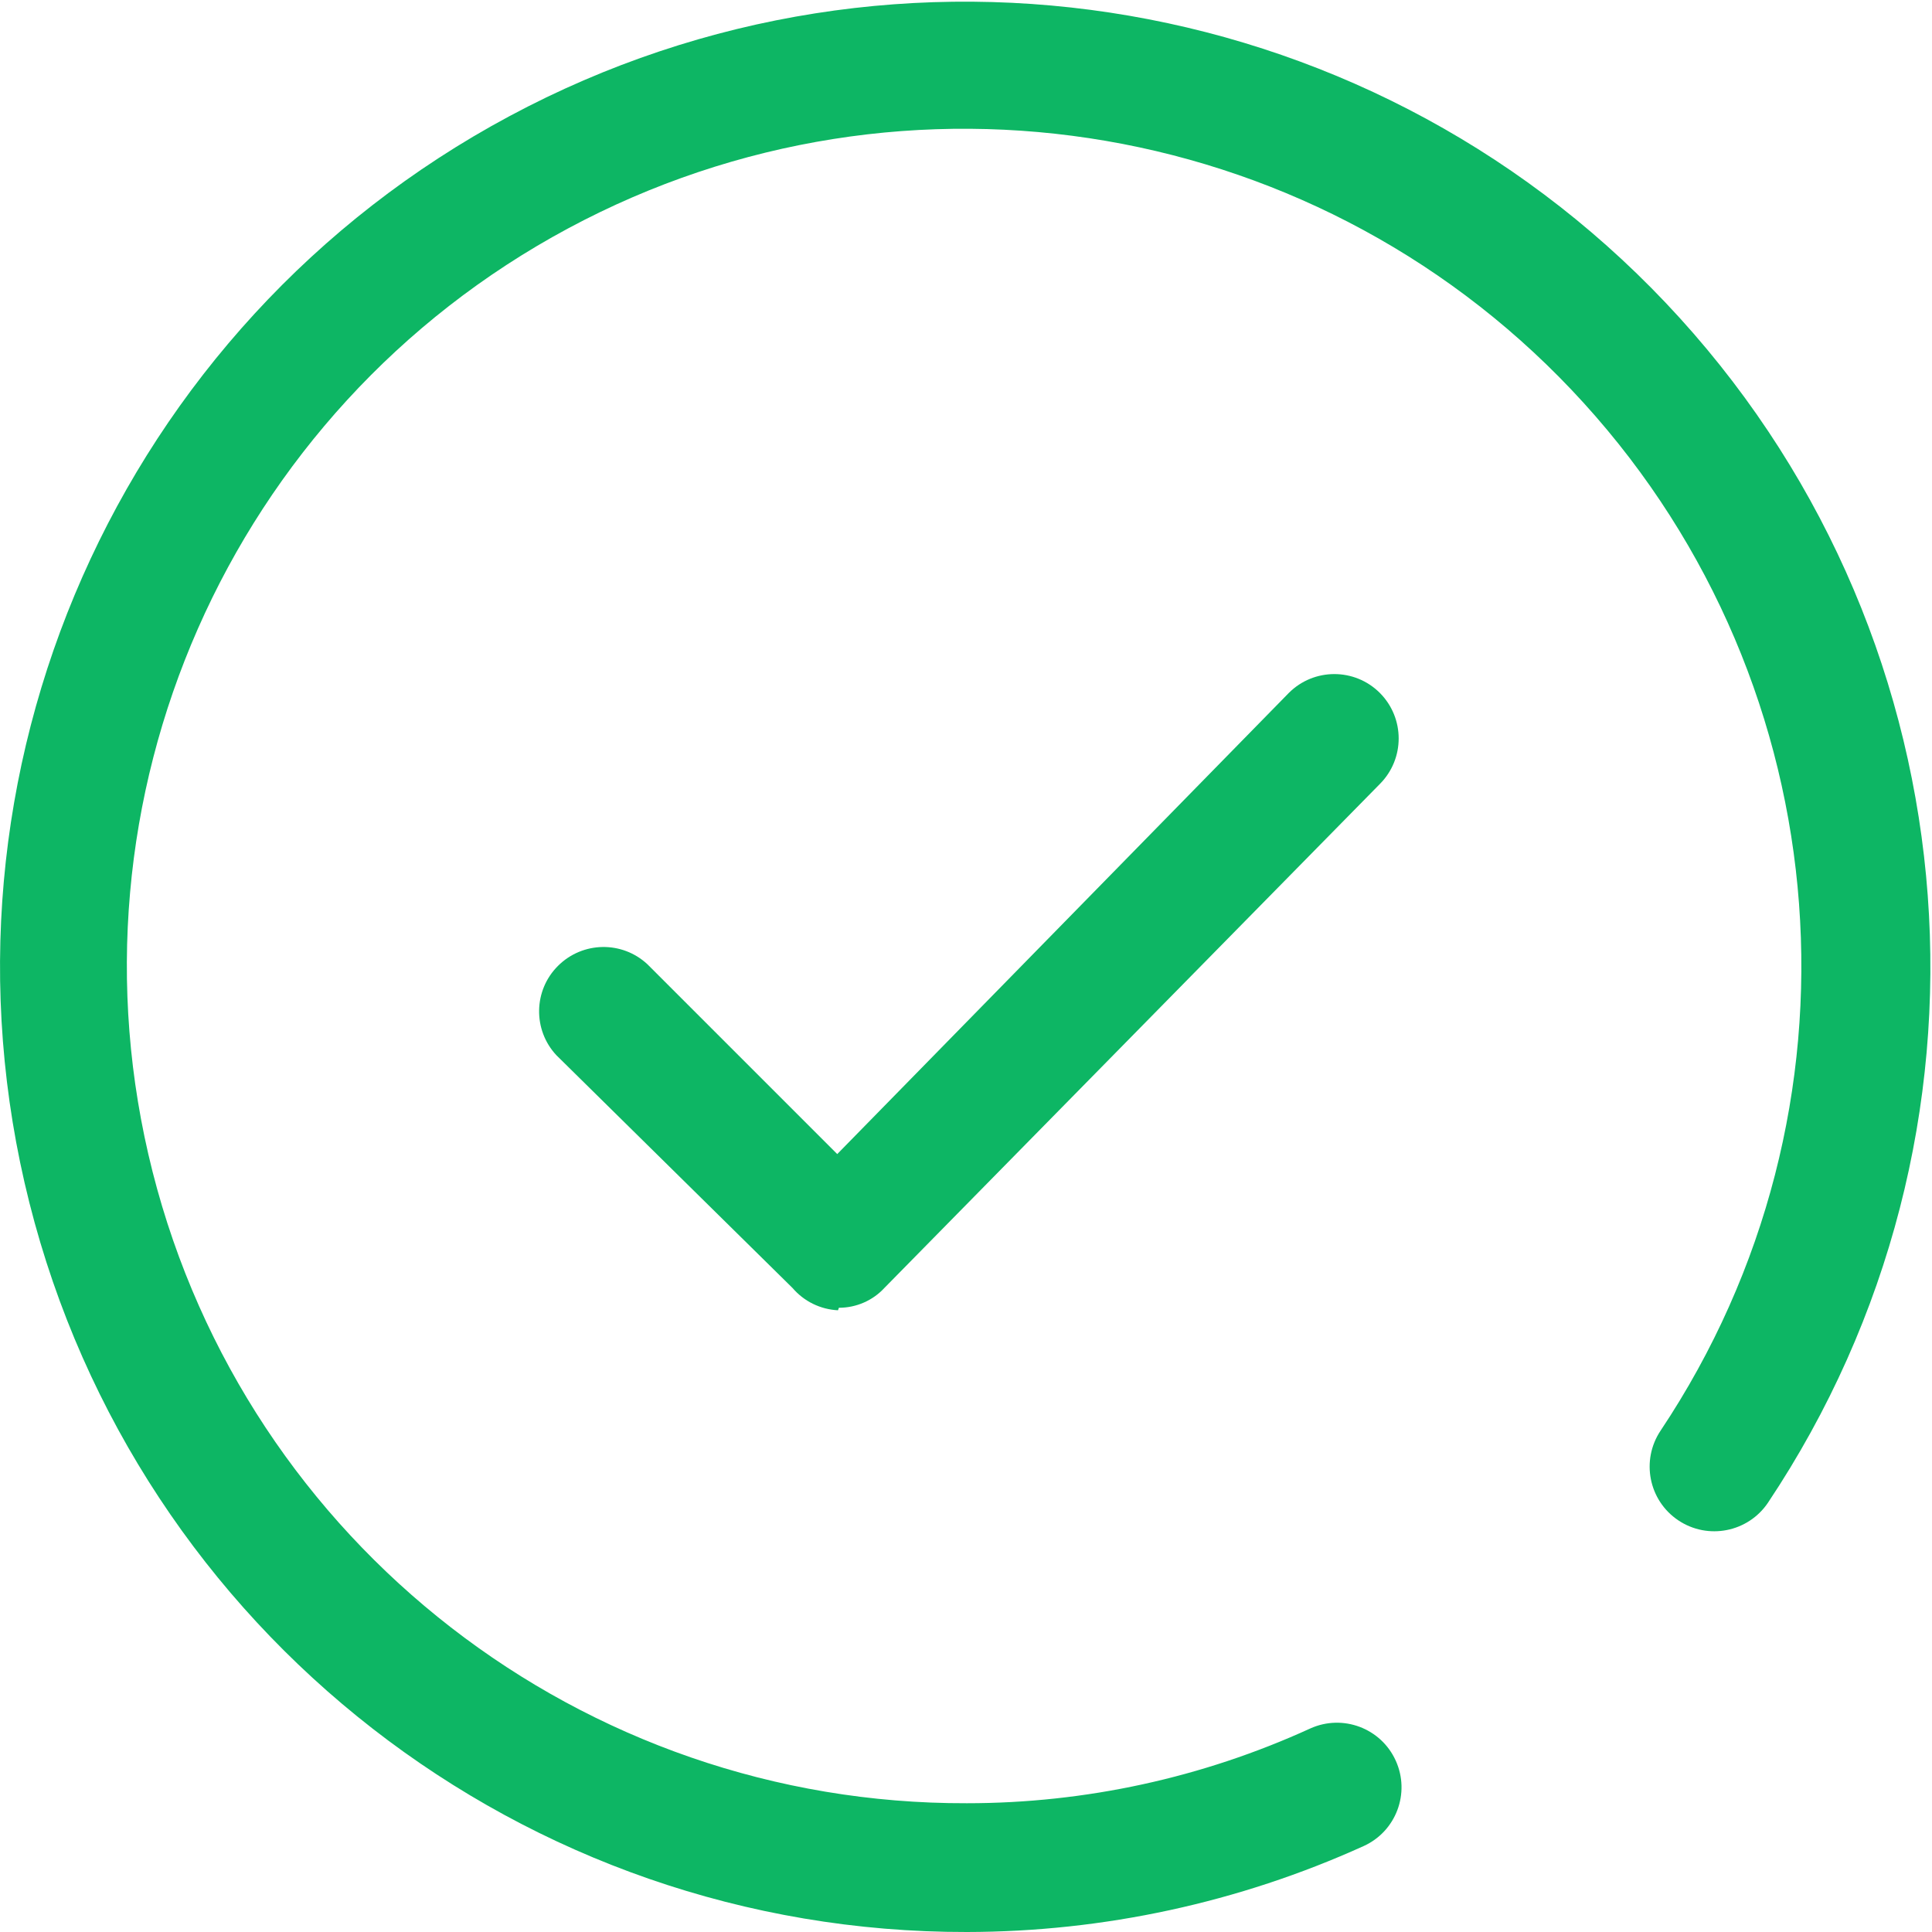 <?xml version="1.0" encoding="UTF-8"?>
<svg width="20px" height="20px" viewBox="0 0 20 20" version="1.1" xmlns="http://www.w3.org/2000/svg" xmlns:xlink="http://www.w3.org/1999/xlink">
    <!-- Generator: Sketch 60 (88103) - https://sketch.com -->
    <title>完成2</title>
    <desc>Created with Sketch.</desc>
    <defs>
        <linearGradient x1="50%" y1="0%" x2="50%" y2="100%" id="linearGradient-1">
            <stop stop-color="#FFFFFF" stop-opacity="0" offset="0%"></stop>
            <stop stop-color="#6955C0" stop-opacity="0.432" offset="100%"></stop>
        </linearGradient>
        <rect id="path-2" x="0" y="0" width="360" height="600" rx="5"></rect>
        <filter x="-8.3%" y="-5.0%" width="116.7%" height="110.0%" filterUnits="objectBoundingBox" id="filter-3">
            <feOffset dx="0" dy="0" in="SourceAlpha" result="shadowOffsetOuter1"></feOffset>
            <feGaussianBlur stdDeviation="10" in="shadowOffsetOuter1" result="shadowBlurOuter1"></feGaussianBlur>
            <feColorMatrix values="0 0 0 0 0.412   0 0 0 0 0.333   0 0 0 0 0.753  0 0 0 0.502 0" type="matrix" in="shadowBlurOuter1"></feColorMatrix>
        </filter>
        <rect id="path-4" x="0" y="0" width="370" height="386" rx="5"></rect>
        <filter x="-8.1%" y="-7.8%" width="116.2%" height="115.5%" filterUnits="objectBoundingBox" id="filter-5">
            <feOffset dx="0" dy="0" in="SourceAlpha" result="shadowOffsetOuter1"></feOffset>
            <feGaussianBlur stdDeviation="10" in="shadowOffsetOuter1" result="shadowBlurOuter1"></feGaussianBlur>
            <feColorMatrix values="0 0 0 0 0.412   0 0 0 0 0.333   0 0 0 0 0.753  0 0 0 0.502 0" type="matrix" in="shadowBlurOuter1"></feColorMatrix>
        </filter>
    </defs>
    <g id="页面-1" stroke="none" stroke-width="1" fill="none" fill-rule="evenodd">
        <g id="Revert" transform="translate(-849, -416)">
            <rect id="矩形" fill="url(#linearGradient-1)" opacity="0.5" x="0" y="88" width="1440" height="812"></rect>
            <g id="编组-4" transform="translate(540, 173)">
                <g id="矩形">
                    <use fill="black" fill-opacity="1" filter="url(#filter-3)" xlink:href="#path-2"></use>
                    <use fill="#FFFFFF" fill-rule="evenodd" xlink:href="#path-2"></use>
                </g>
                <g id="编组-7" transform="translate(20, 229)" opacity="0.494" stroke="#838383">
                    <g id="编组-5" transform="translate(0, 22)">
                        <rect id="矩形复制" x="0.5" y="0.5" width="319" height="66.32" rx="3"></rect>
                    </g>
                </g>
            </g>
            <rect id="矩形" fill-opacity="0.6" fill="#000000" x="0" y="0" width="1440" height="900"></rect>
            <g id="编组-4" transform="translate(535, 270)">
                <g id="矩形">
                    <use fill="black" fill-opacity="1" filter="url(#filter-5)" xlink:href="#path-4"></use>
                    <use fill="#FFFFFF" fill-rule="evenodd" xlink:href="#path-4"></use>
                </g>
                <g id="编组-13" transform="translate(36, 144)" fill="#0DB664" fill-rule="nonzero">
                    <g id="编组-12">
                        <g id="编组-11">
                            <g id="完成" transform="translate(278, 2)">
                                <path d="M8.675,13.564 C8.493,13.555 8.323,13.472 8.204,13.333 L5.76,10.924 C5.515,10.662 5.522,10.252 5.776,9.999 C6.03,9.745 6.439,9.737 6.702,9.982 L8.667,11.947 L13.342,7.173 C13.602,6.913 14.024,6.913 14.284,7.173 C14.544,7.434 14.544,7.855 14.284,8.116 L9.155,13.333 C9.034,13.464 8.863,13.538 8.684,13.538 L8.675,13.564 Z" id="路径"></path>
                                <path d="M10.009,20 C5.425,20.008 1.424,16.895 0.304,12.45 C-0.816,8.005 1.232,3.368 5.273,1.203 C9.313,-0.963 14.309,-0.101 17.39,3.293 C20.471,6.688 20.847,11.743 18.302,15.556 C18.096,15.862 17.68,15.944 17.373,15.738 C17.066,15.532 16.985,15.116 17.191,14.809 C19.398,11.5 19.069,7.114 16.394,4.171 C13.719,1.227 9.384,0.483 5.88,2.365 C2.376,4.247 0.603,8.272 1.579,12.128 C2.556,15.983 6.032,18.679 10.009,18.667 C11.236,18.667 12.448,18.403 13.564,17.893 C13.901,17.741 14.297,17.89 14.449,18.227 C14.601,18.563 14.452,18.959 14.115,19.111 C12.825,19.695 11.425,19.998 10.009,20 L10.009,20 Z" id="路径"></path>
                            </g>
                        </g>
                    </g>
                </g>
            </g>
        </g>
    </g>
</svg>